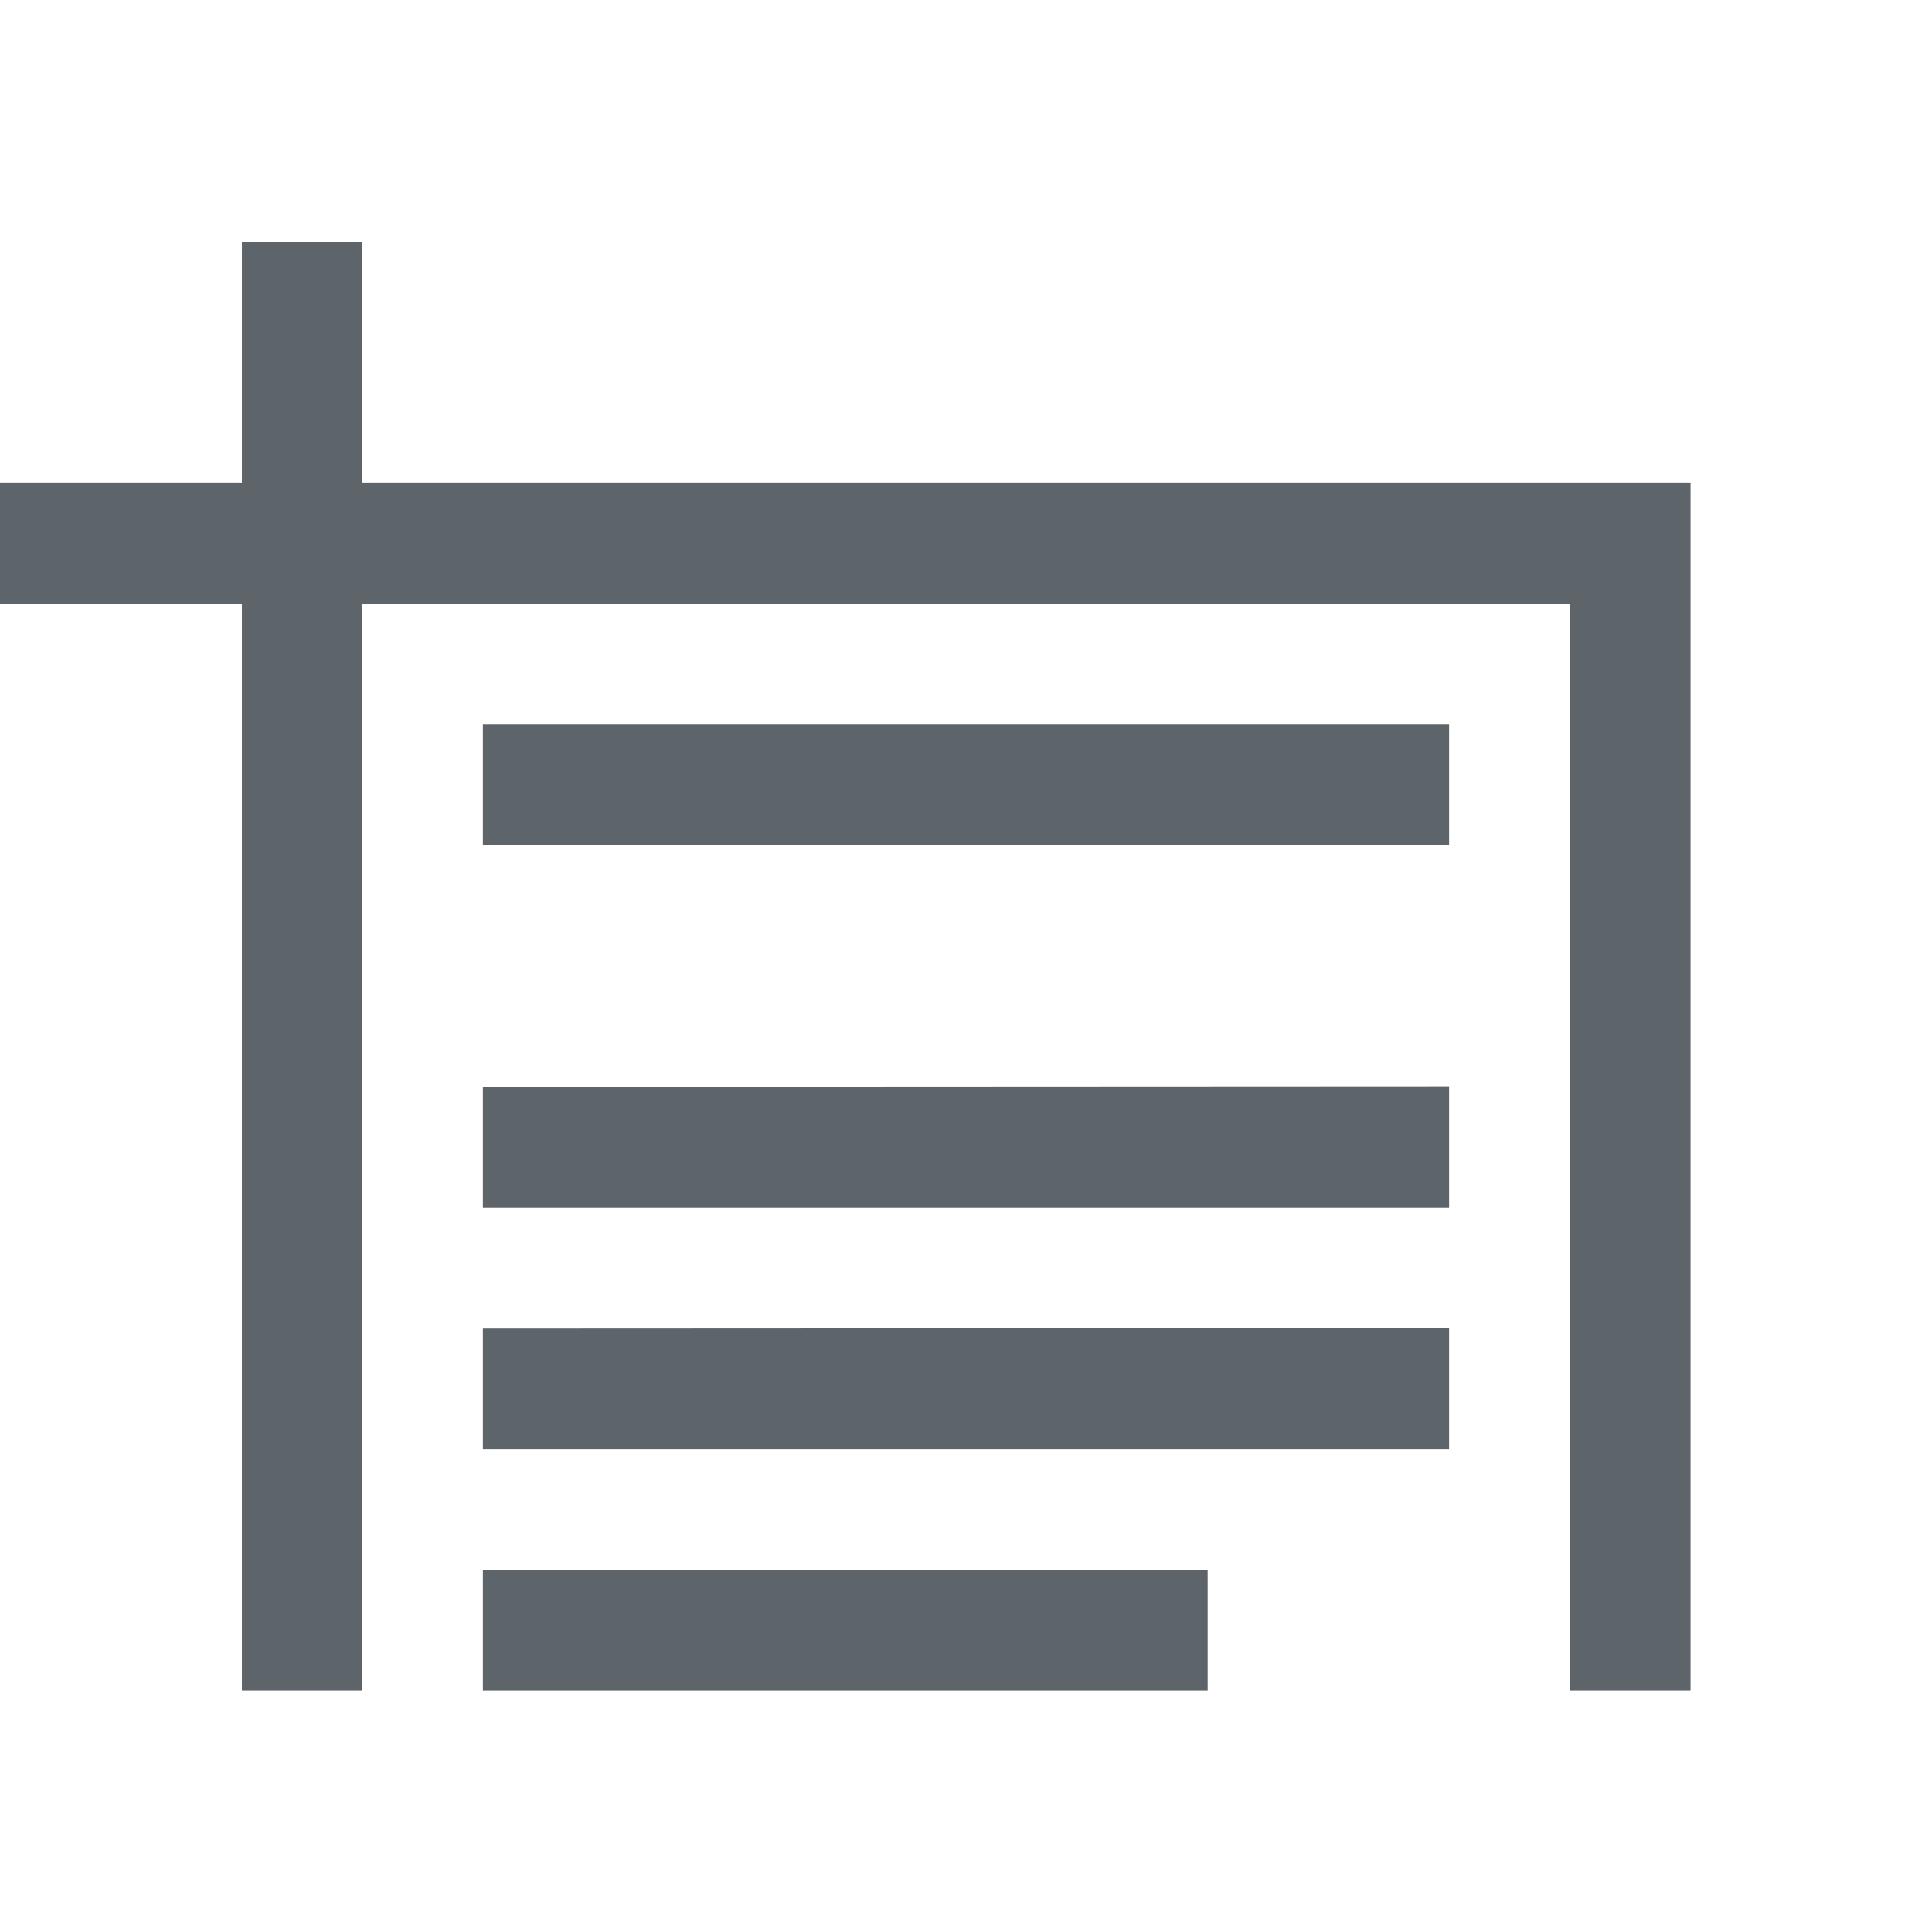 <svg height="16" viewBox="0 0 4.233 4.233" width="16" xmlns="http://www.w3.org/2000/svg"><g fill="currentColor" color="#5d656b"><path d="M1.058 1.587v.265h2.117v-.265zm0 .794v.265h2.117V2.38zm0 .53v.264h2.117V2.91zm0 .529v.264h1.588V3.44z"/><path d="M.53.53v.528H0v.265h.53v2.381h.264V1.323H3.44v2.381h.264V1.058H.794V.53z"/></g></svg>